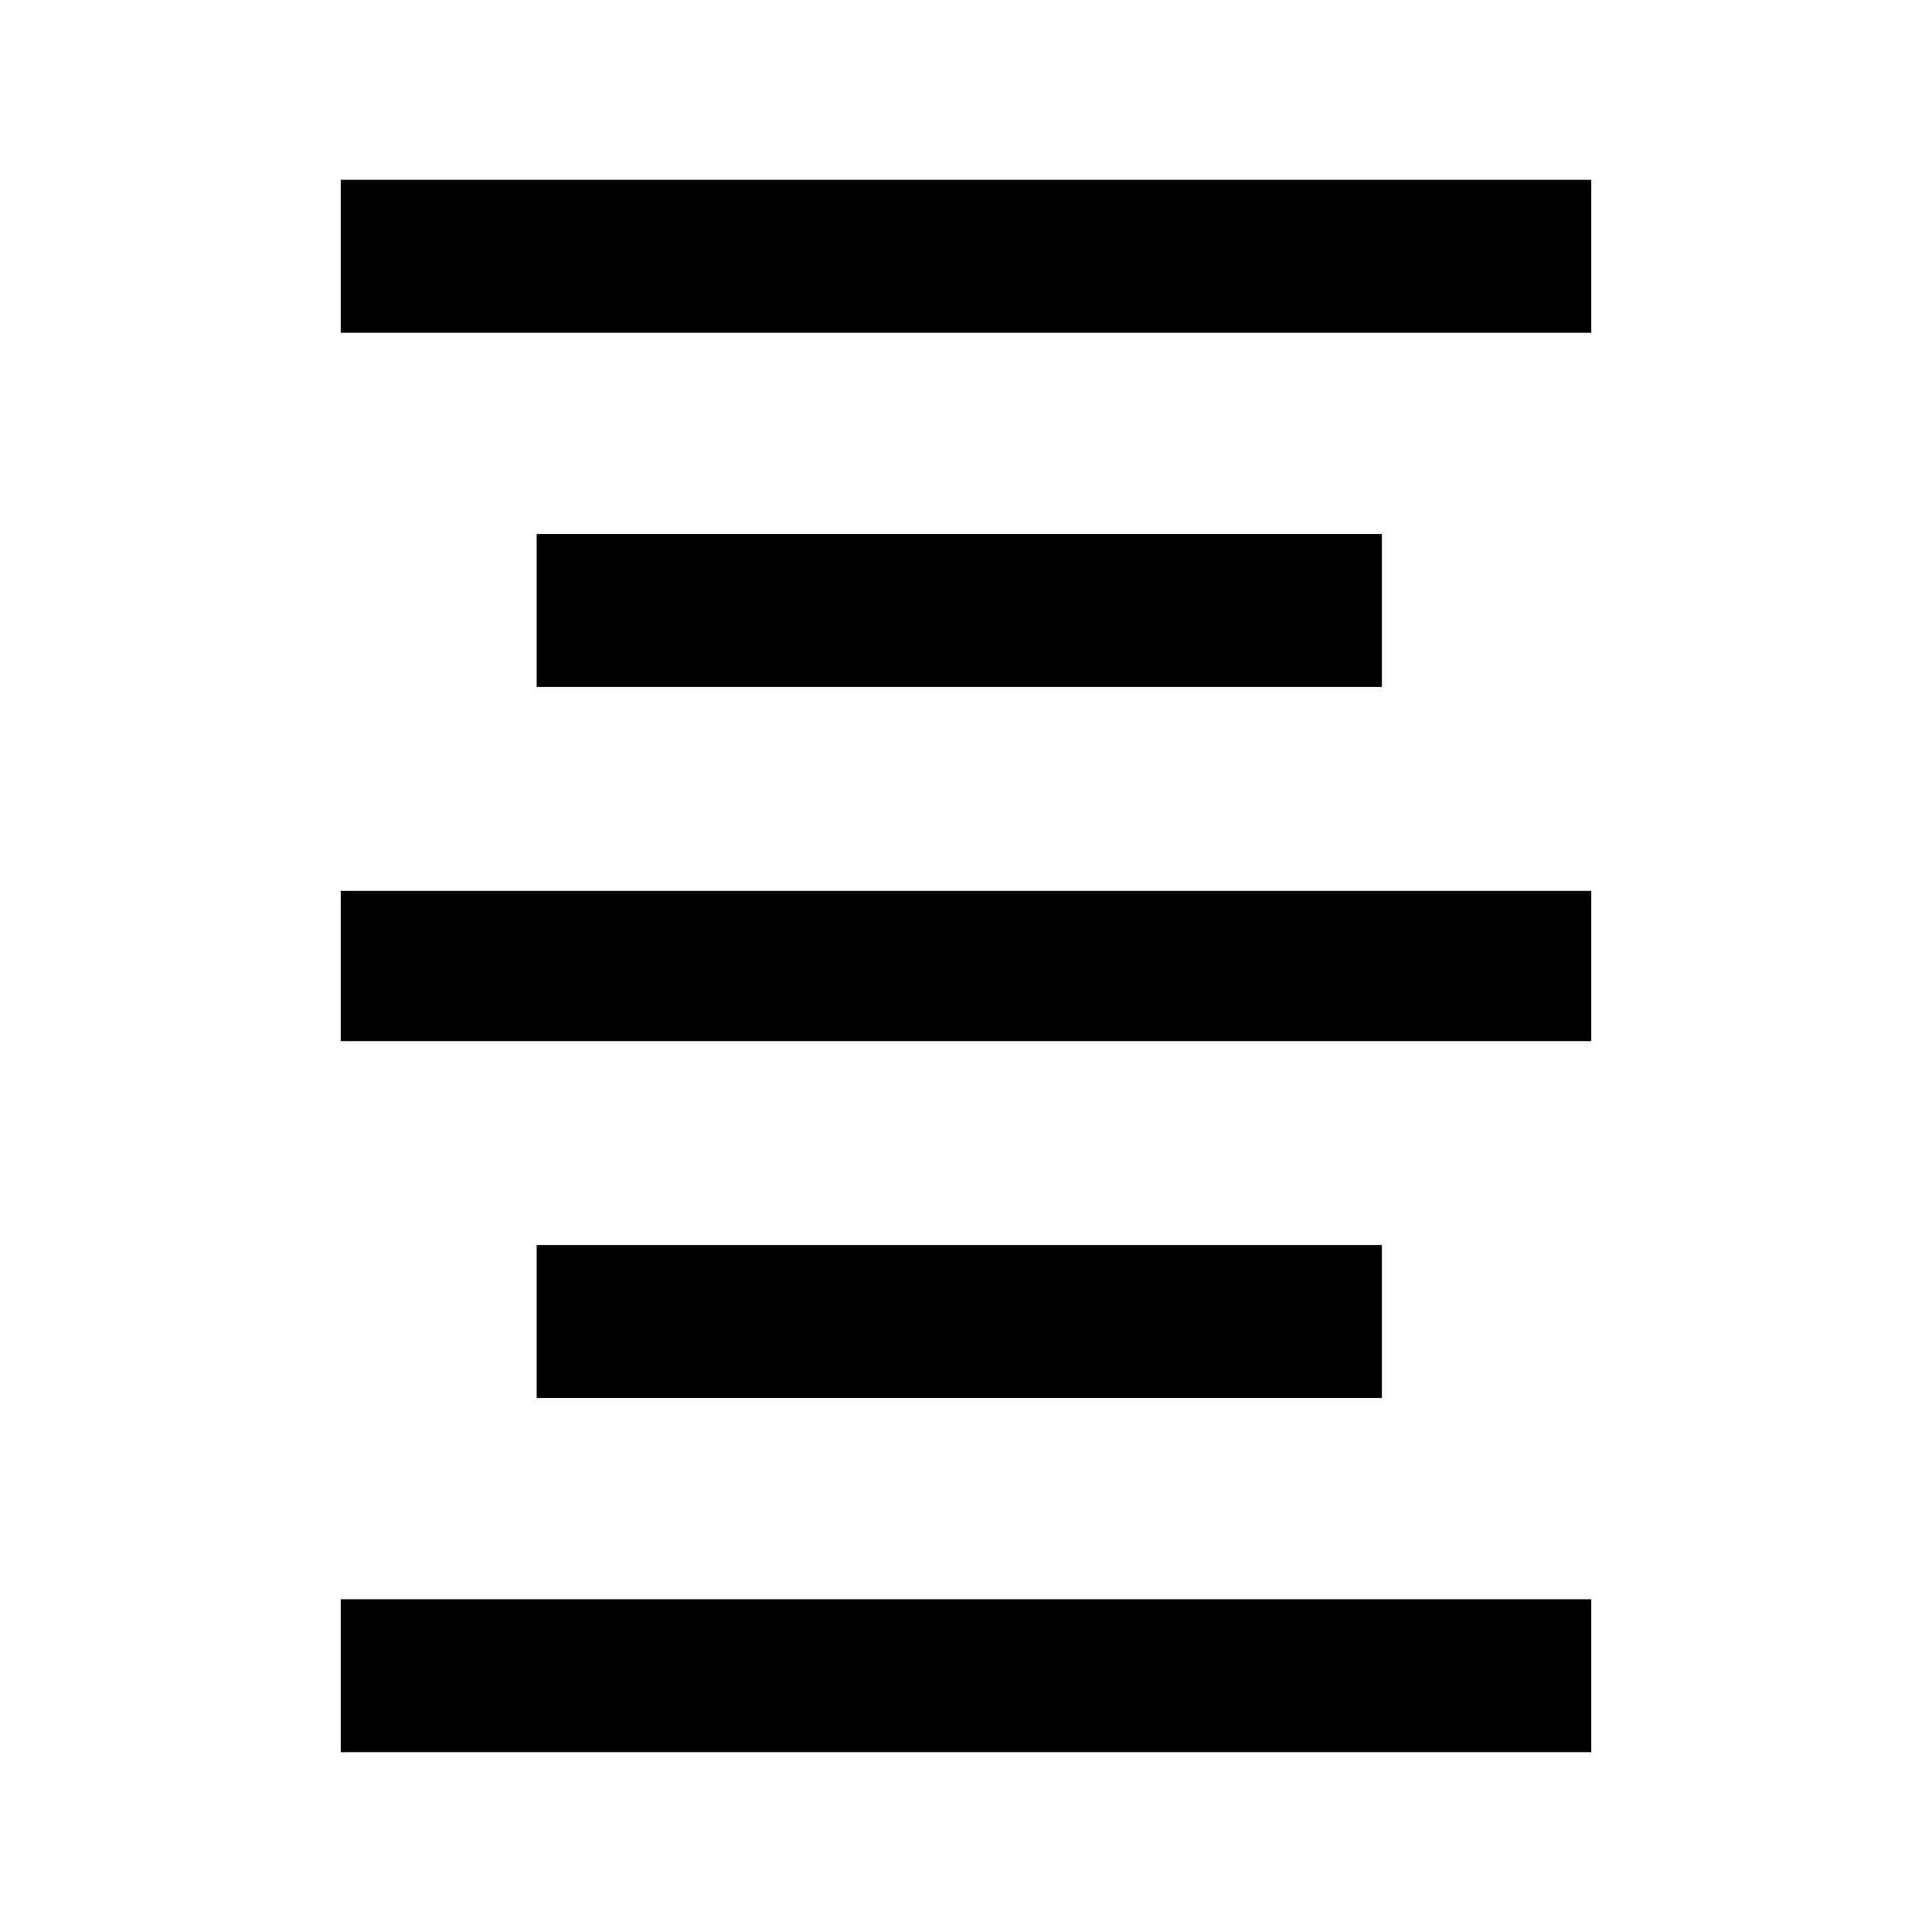 <svg id="Layer_1" data-name="Layer 1" xmlns="http://www.w3.org/2000/svg" width="1in" height="1in" viewBox="0 0 72 72"><title>Center</title><polygon points="41.1 19.9 20 19.9 20 25.6 51.5 25.6 51.5 19.9 41.1 19.9"/><polygon points="43.9 6.7 12.7 6.7 12.7 12.4 59.3 12.4 59.3 6.7 43.9 6.7"/><polygon points="43.9 33.2 12.7 33.2 12.7 38.8 59.3 38.8 59.3 33.2 43.9 33.2"/><polygon points="41.1 46.4 20 46.4 20 52.1 51.5 52.1 51.5 46.4 41.1 46.4"/><polygon points="43.9 59.6 12.7 59.6 12.7 65.3 59.3 65.3 59.3 59.6 43.9 59.6"/></svg>